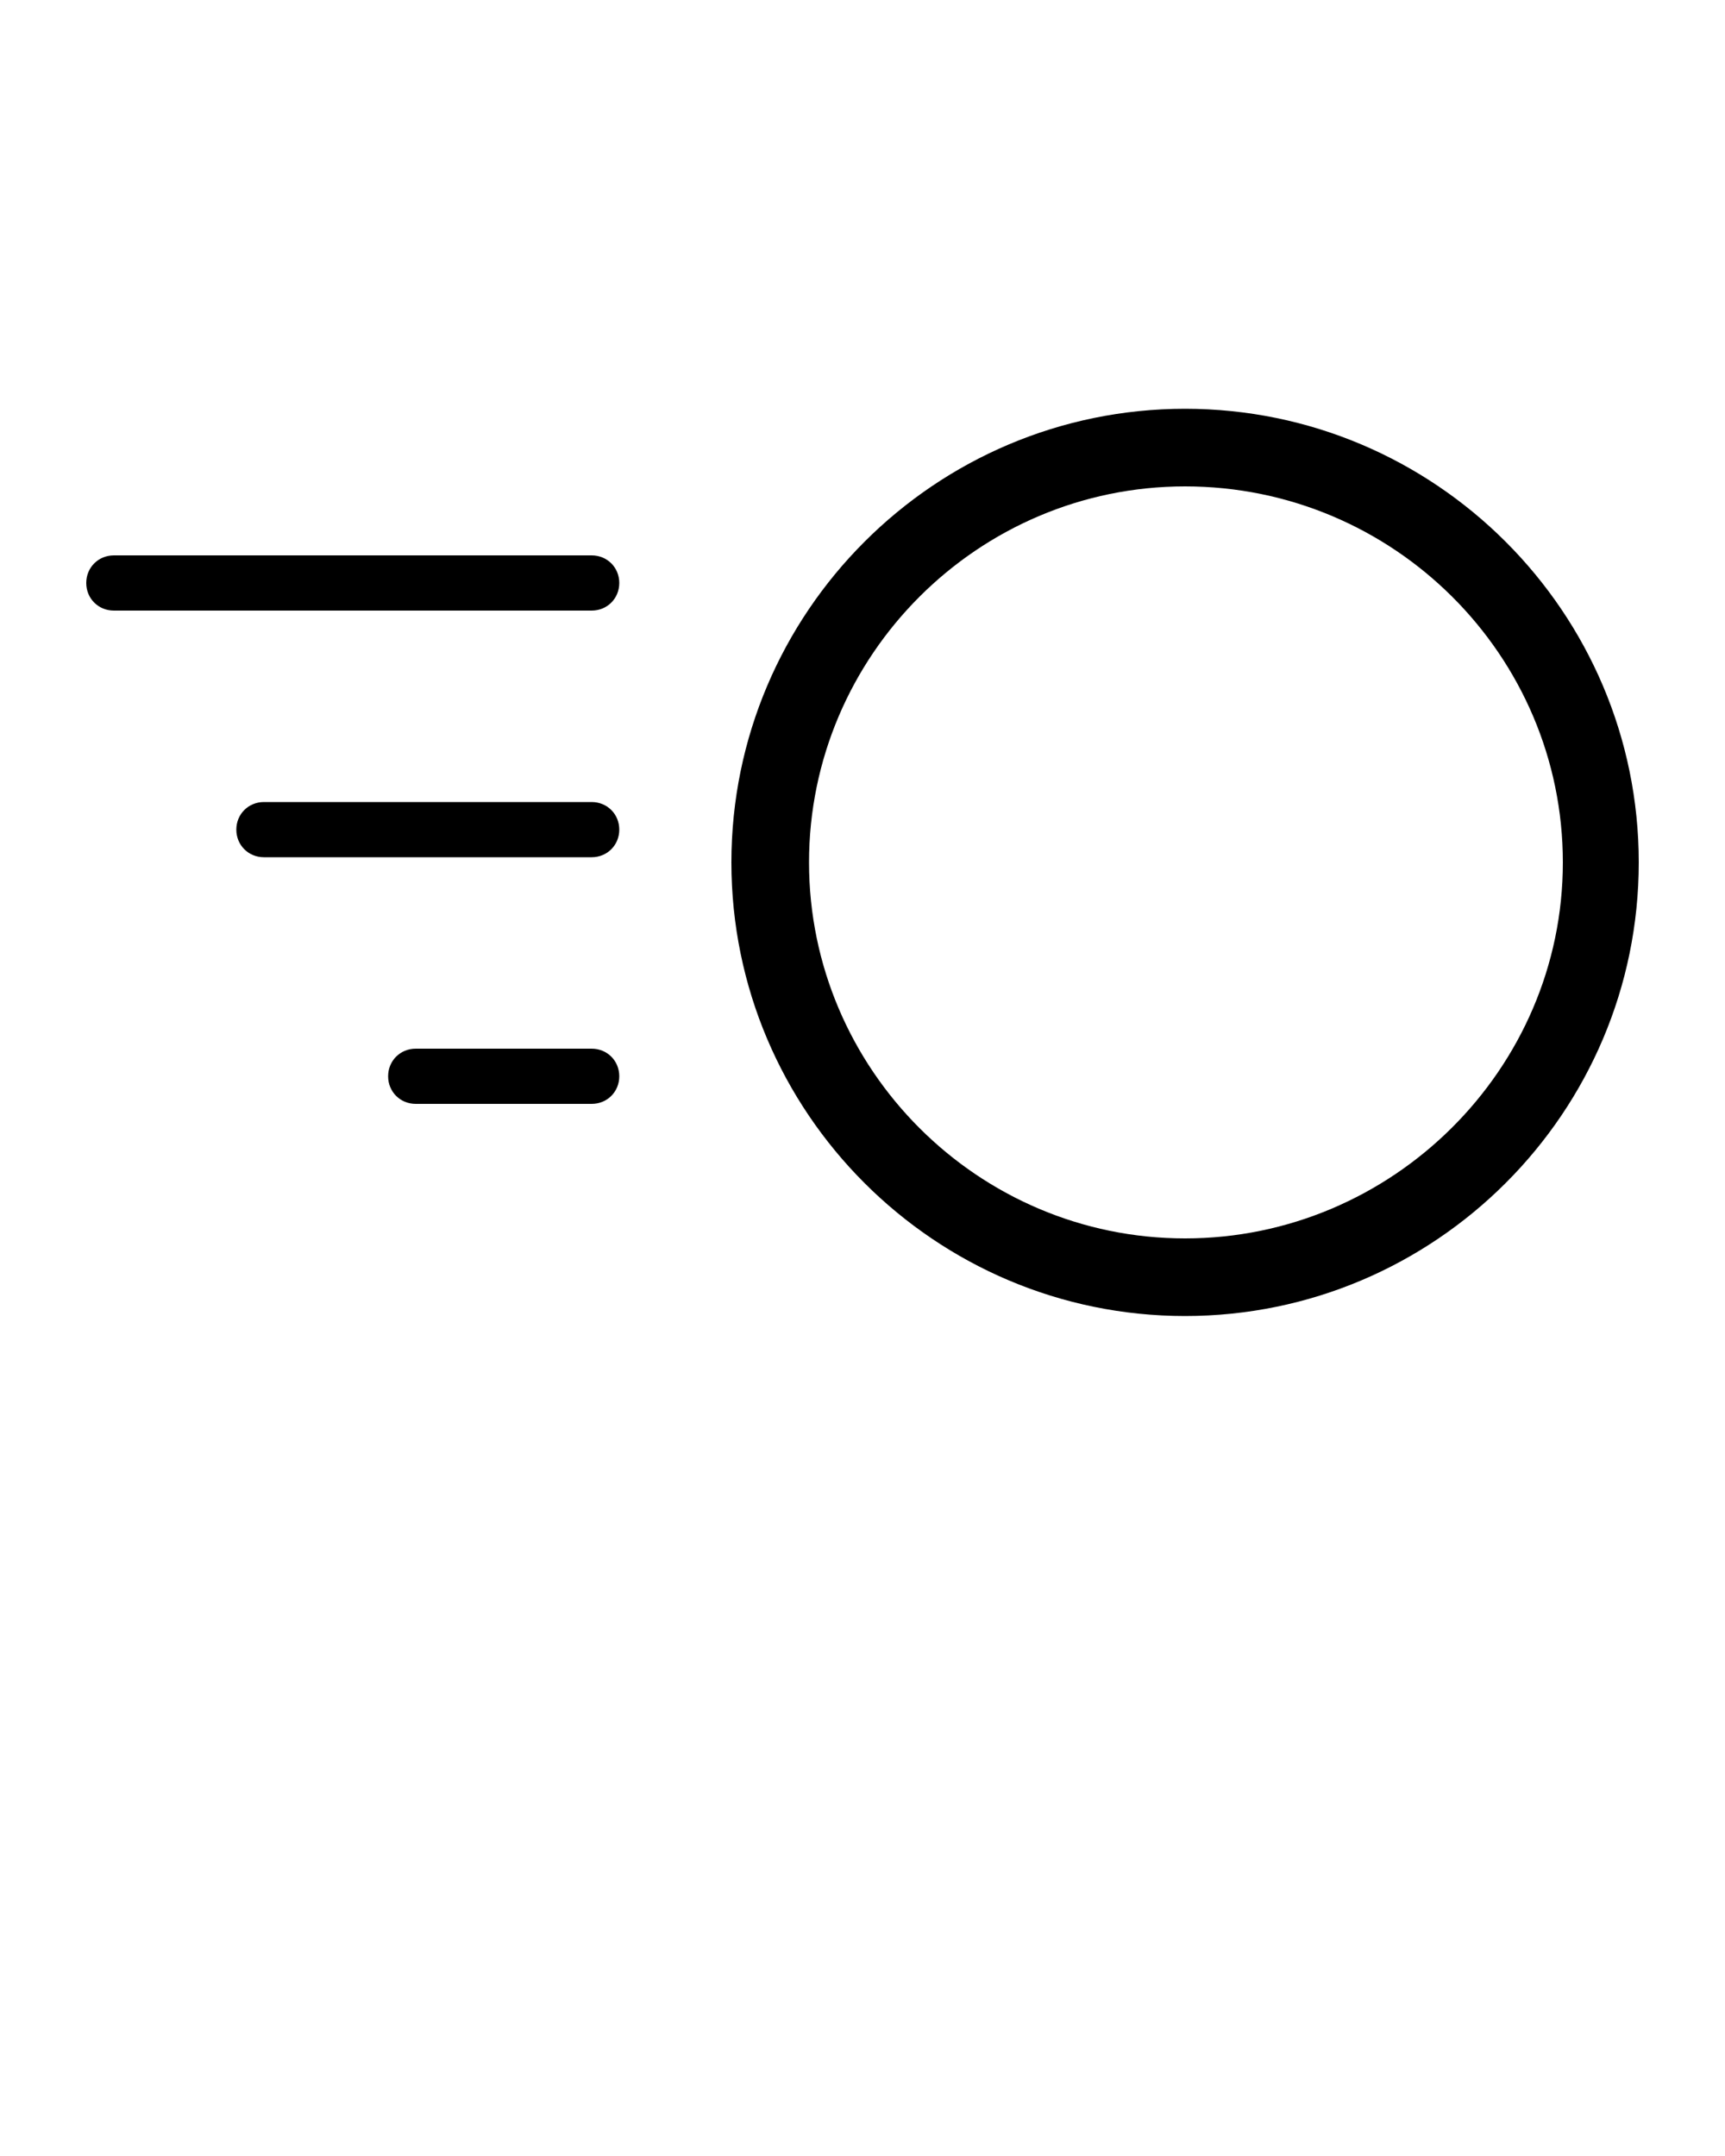 <?xml version="1.0" encoding="utf-8"?>
<!-- Generator: Adobe Illustrator 21.0.0, SVG Export Plug-In . SVG Version: 6.00 Build 0)  -->
<svg version="1.1" id="Layer_1" xmlns="http://www.w3.org/2000/svg" xmlns:xlink="http://www.w3.org/1999/xlink" x="0px" y="0px"
	 viewBox="0 0 100 125" style="enable-background:new 0 0 100 125;" xml:space="preserve">
<g>
	<path d="M34.3,35.4H6.6c-0.9,0-1.6-0.7-1.6-1.6s0.7-1.6,1.6-1.6h27.7c0.9,0,1.6,0.7,1.6,1.6S35.2,35.4,34.3,35.4z"/>
	<path d="M34.3,49.7h-19c-0.9,0-1.6-0.7-1.6-1.6c0-0.9,0.7-1.6,1.6-1.6h19c0.9,0,1.6,0.7,1.6,1.6C35.9,49,35.2,49.7,34.3,49.7z"/>
	<path d="M34.3,64H24.1c-0.9,0-1.6-0.7-1.6-1.6s0.7-1.6,1.6-1.6h10.2c0.9,0,1.6,0.7,1.6,1.6S35.2,64,34.3,64z"/>
	<path d="M68.7,76.3c-14.5,0-26.3-11.8-26.3-26.3s11.8-26.3,26.3-26.3S95,35.5,95,50S83.2,76.3,68.7,76.3z M68.7,28.2
		c-12,0-21.8,9.8-21.8,21.8s9.8,21.8,21.8,21.8S90.6,62,90.6,50S80.8,28.2,68.7,28.2z"/>
</g>
</svg>

